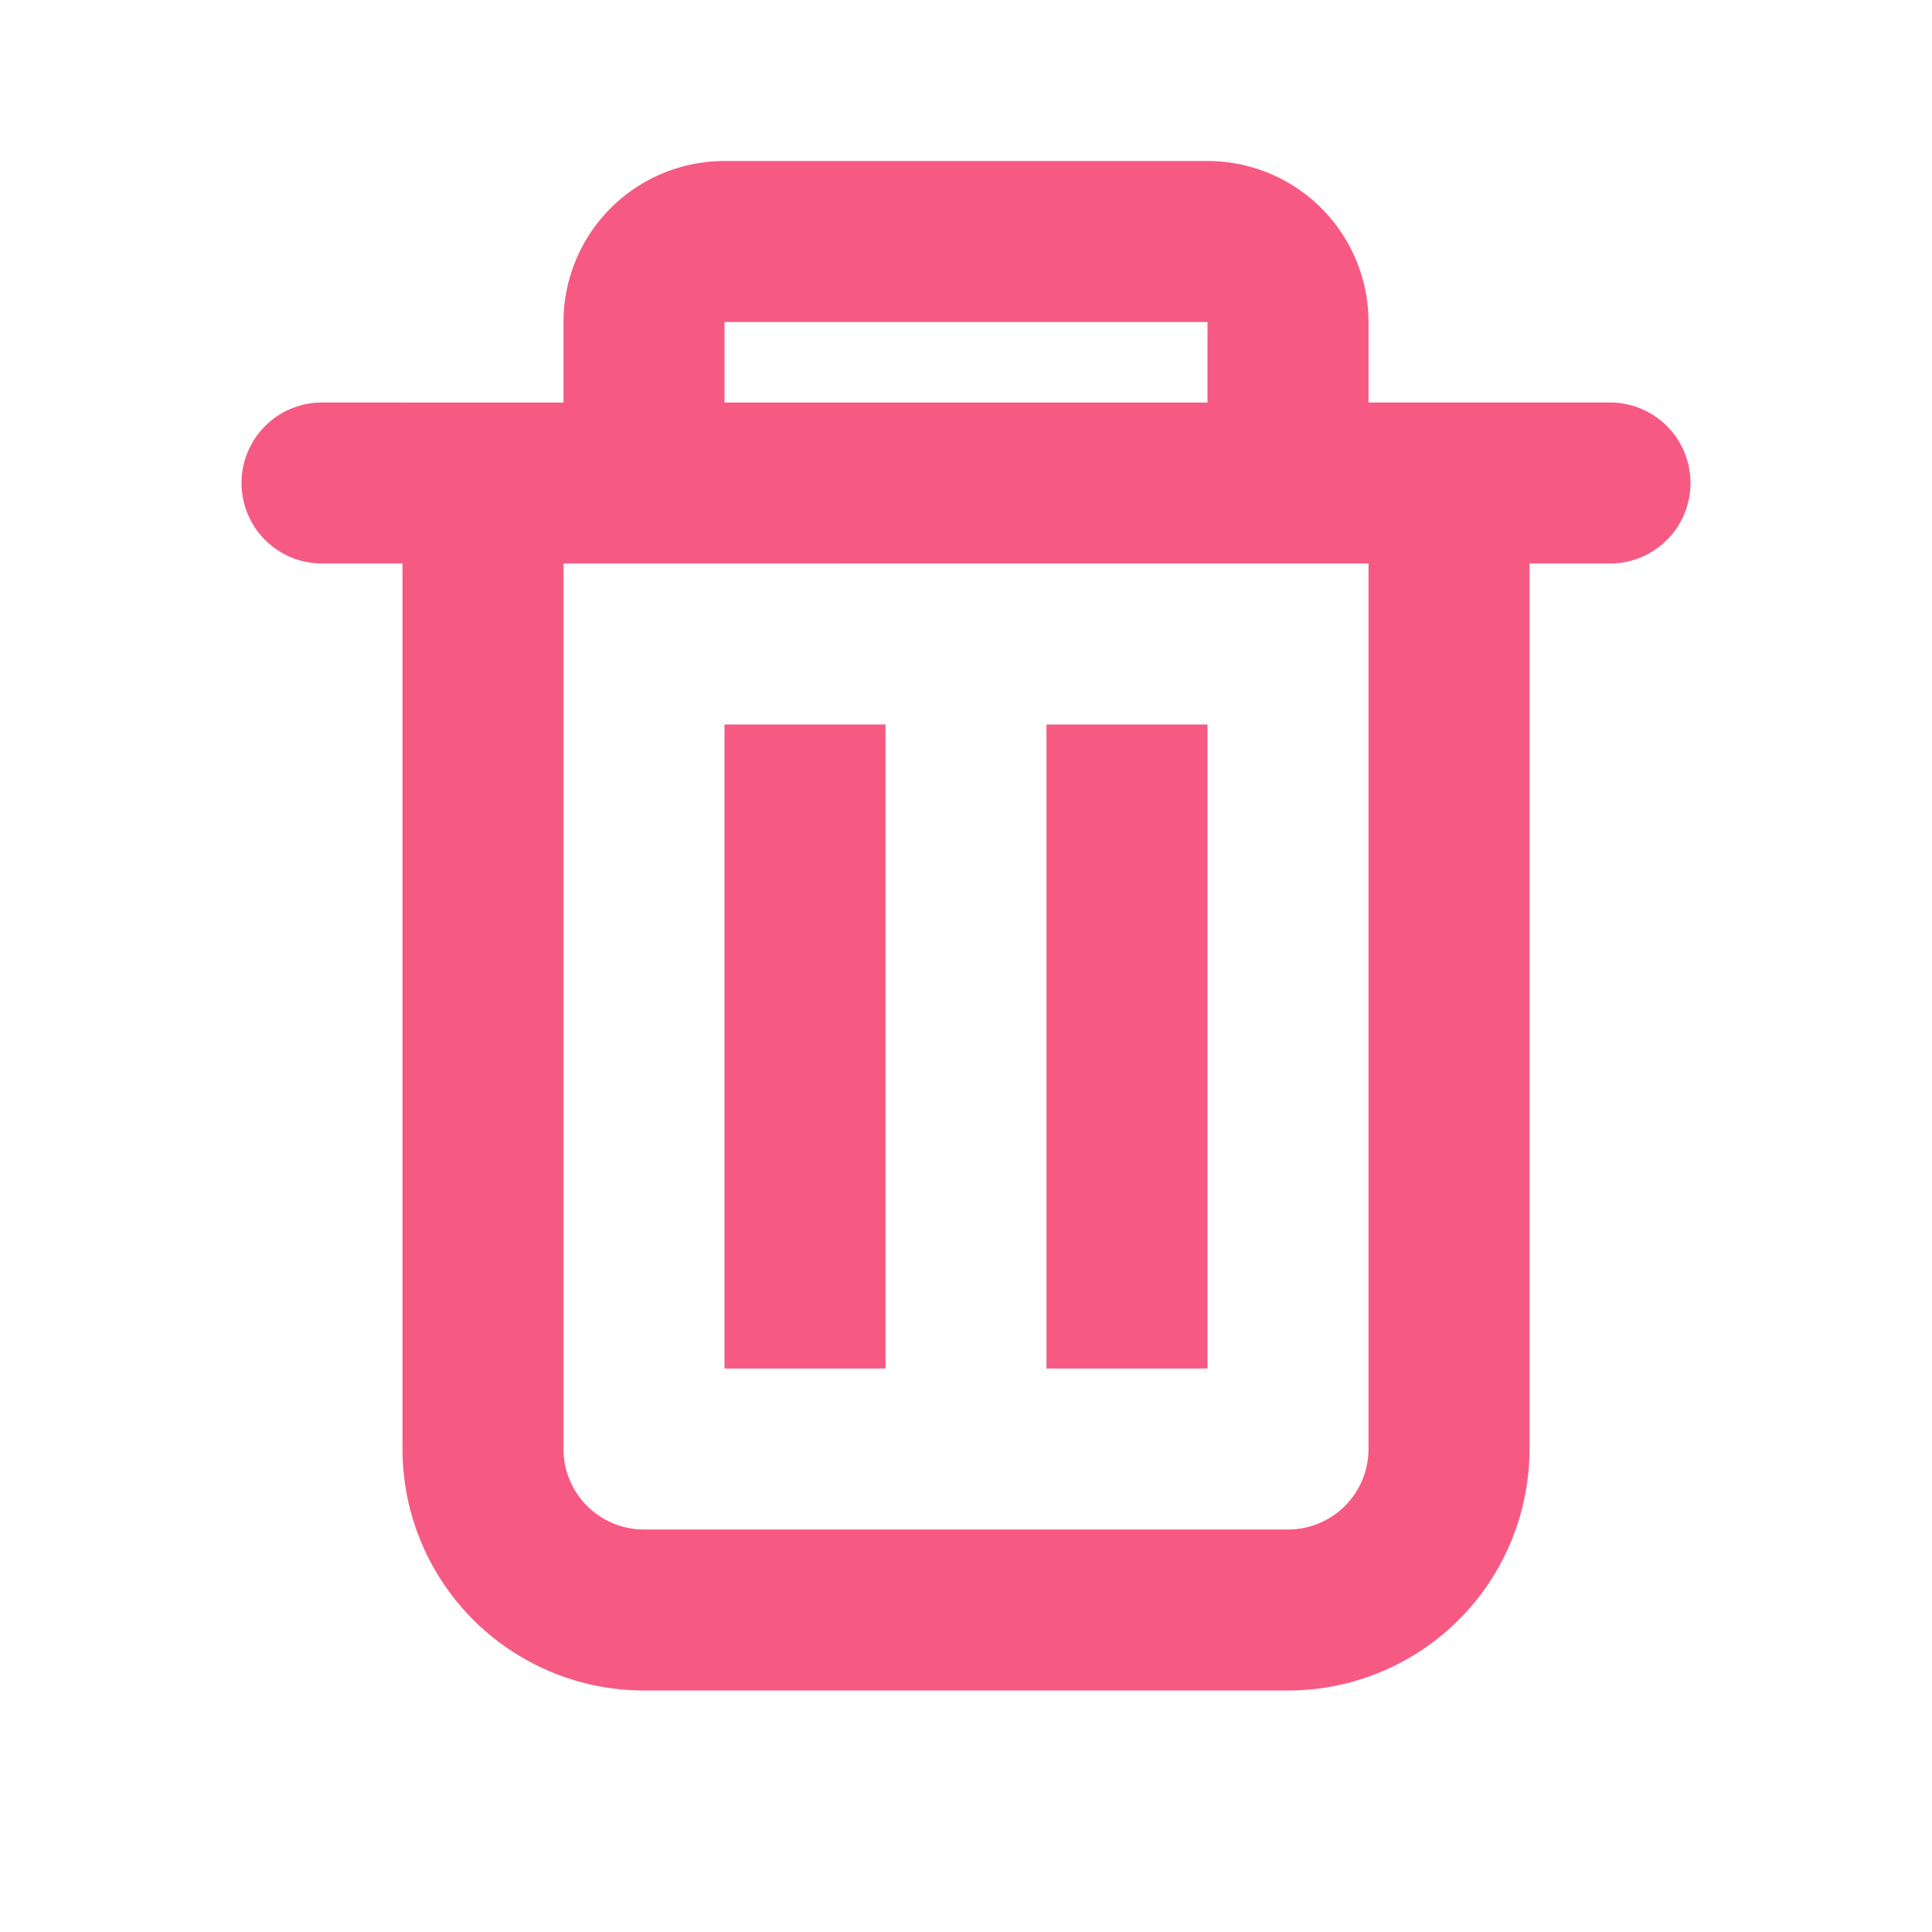 <svg width="32" height="32" viewBox="0 0 24 24"><g fill="#F65A83"><path fill-rule="evenodd" d="M17 5V4a2 2 0 0 0-2-2H9a2 2 0 0 0-2 2v1H4a1 1 0 0 0 0 2h1v11a3 3 0 0 0 3 3h8a3 3 0 0 0 3-3V7h1a1 1 0 1 0 0-2h-3Zm-2-1H9v1h6V4Zm2 3H7v11a1 1 0 0 0 1 1h8a1 1 0 0 0 1-1V7Z" clip-rule="evenodd"/><path d="M9 9h2v8H9V9Zm4 0h2v8h-2V9Z"/></g></svg>